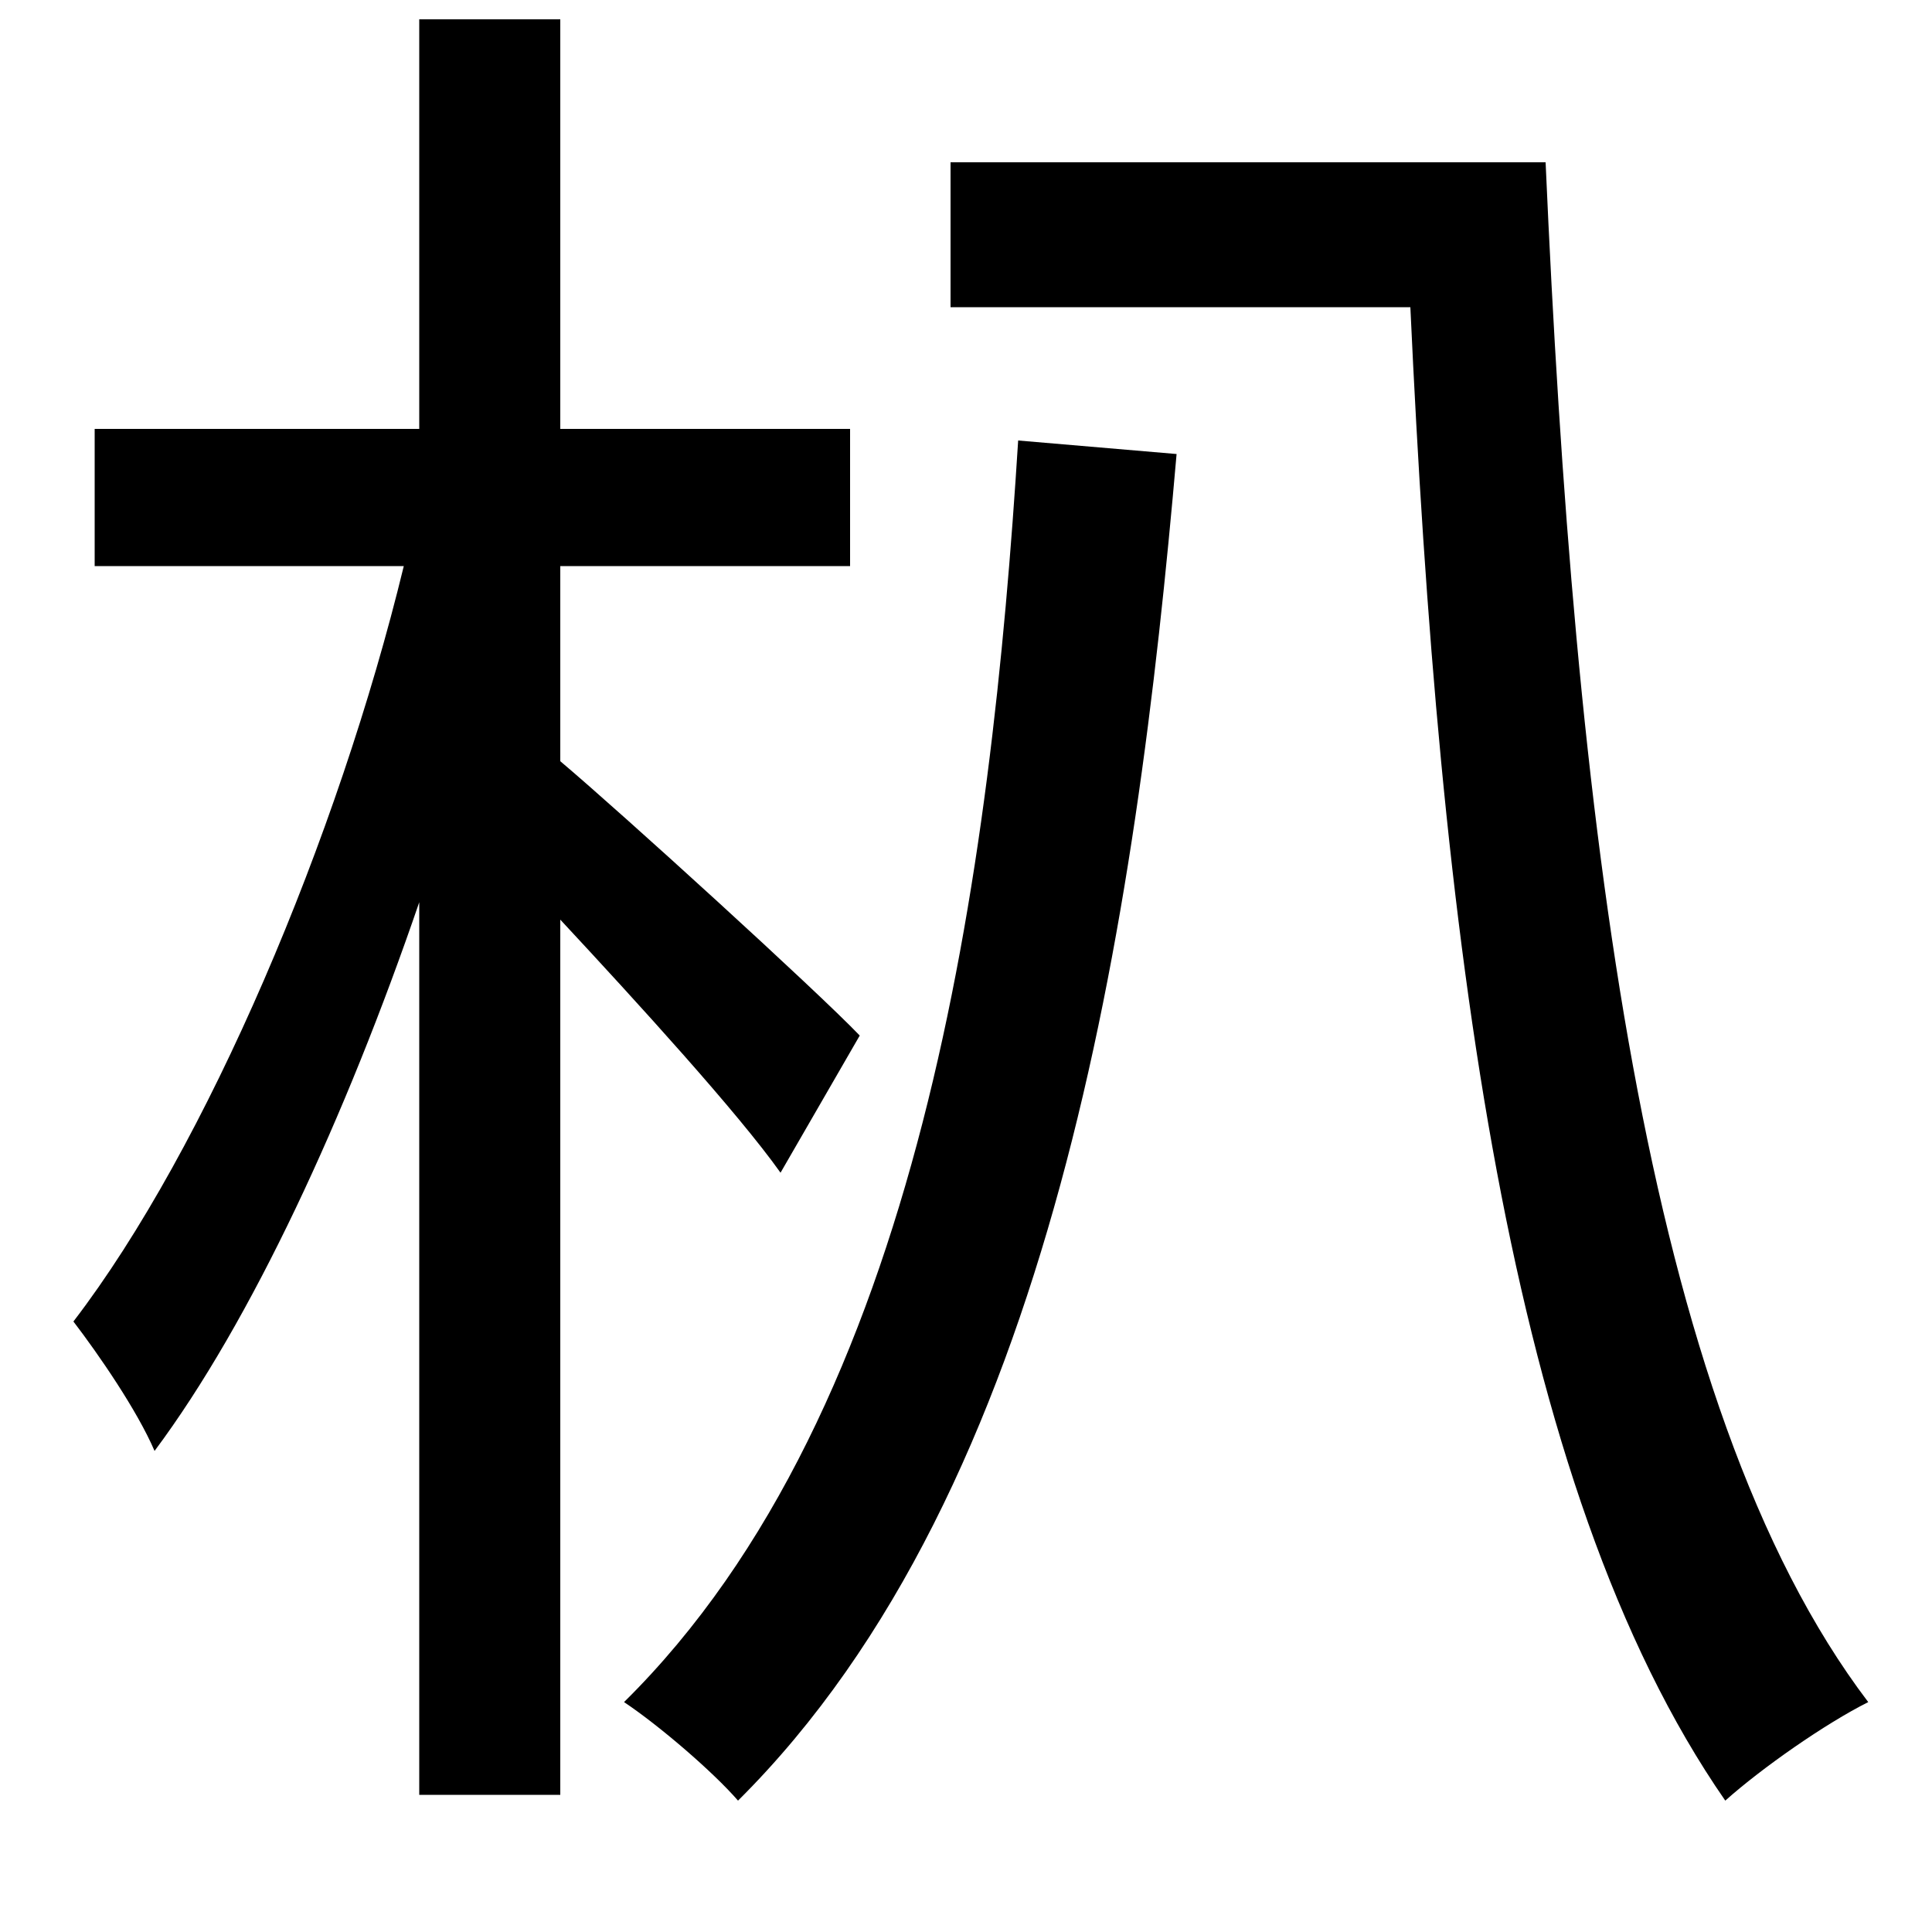 <svg xmlns="http://www.w3.org/2000/svg"
    viewBox="0 0 1000 1000">
  <!--
© 2014-2021 Adobe (http://www.adobe.com/).
Noto is a trademark of Google Inc.
This Font Software is licensed under the SIL Open Font License, Version 1.1. This Font Software is distributed on an "AS IS" BASIS, WITHOUT WARRANTIES OR CONDITIONS OF ANY KIND, either express or implied. See the SIL Open Font License for the specific language, permissions and limitations governing your use of this Font Software.
http://scripts.sil.org/OFL
  -->
<path d="M527 228C513 451 477 729 323 881 341 893 369 917 382 932 545 770 588 477 609 235ZM492 84L492 159 730 159C745 484 780 769 893 932 912 915 945 892 967 881 850 727 815 423 800 84ZM217 10L217 222 49 222 49 293 209 293C175 433 107 594 38 684 51 701 71 730 80 751 130 684 179 578 217 467L217 929 290 929 290 476C330 519 382 576 404 607L445 536C423 513 322 421 290 394L290 293 440 293 440 222 290 222 290 10Z"/>
</svg>